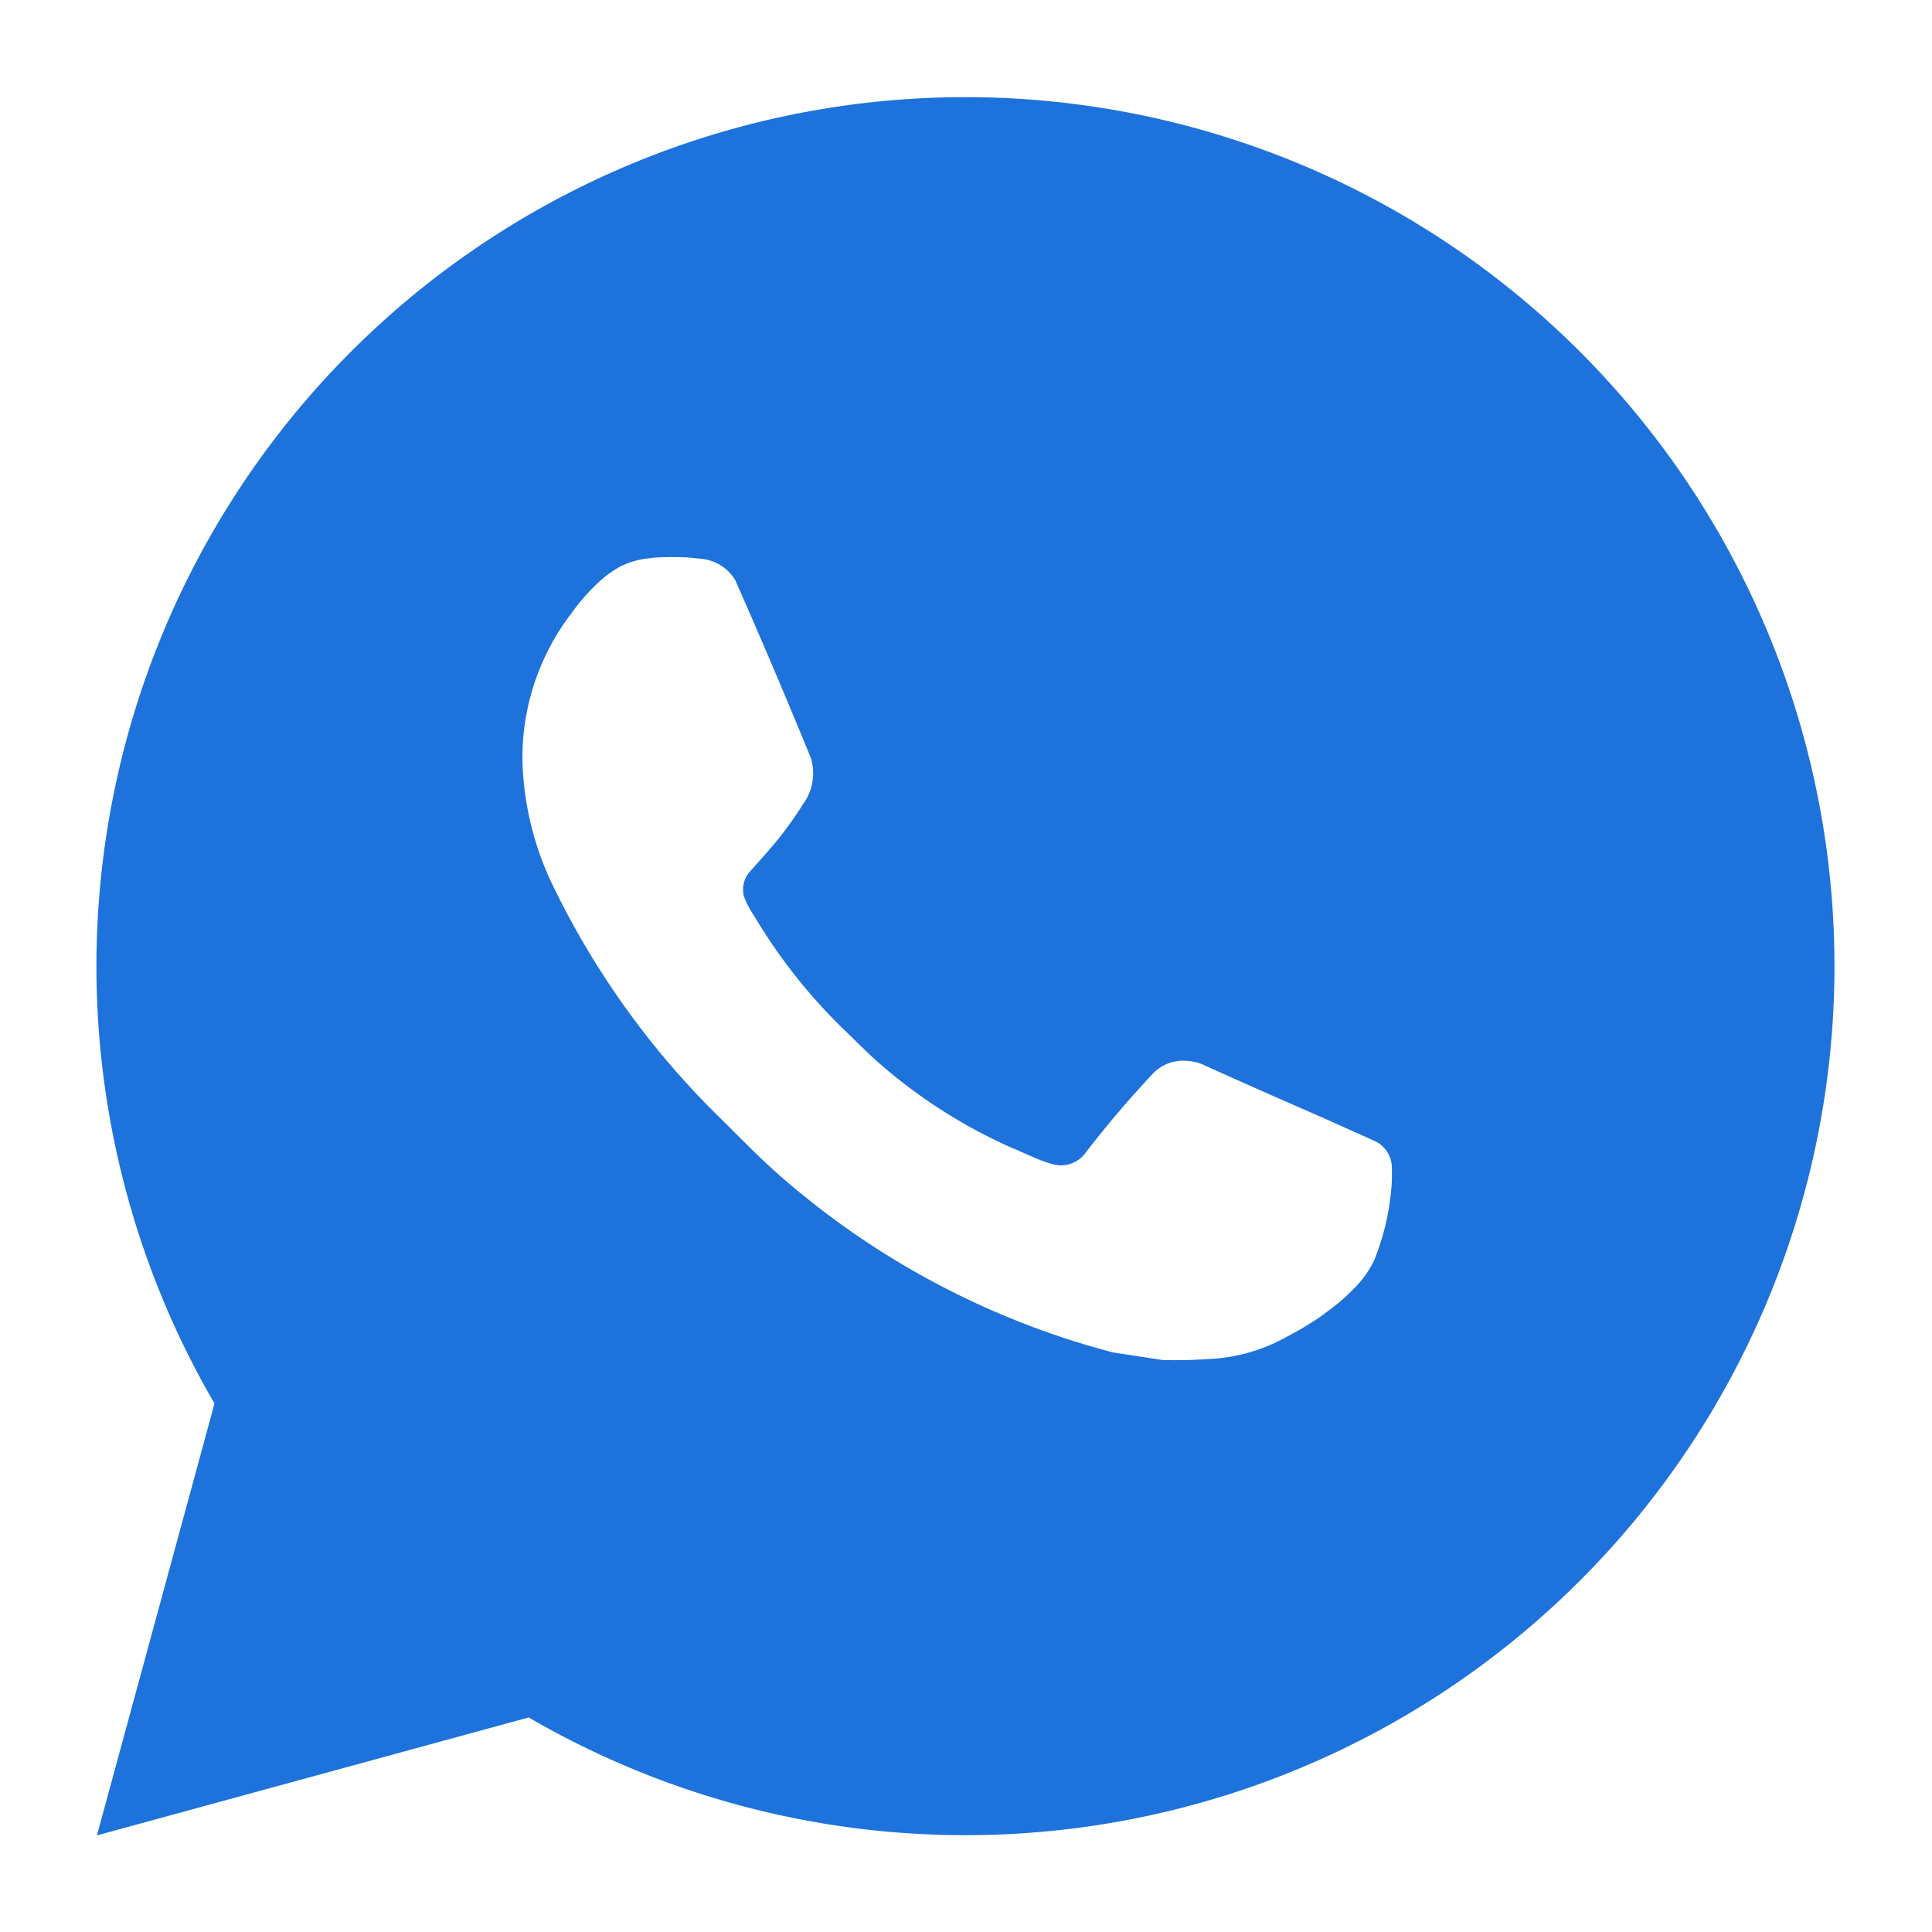 <svg id="Group_16369" data-name="Group 16369" xmlns="http://www.w3.org/2000/svg" width="40" height="40" viewBox="0 0 40 40">
  <path id="Path_11541" data-name="Path 11541" d="M0,0H40V40H0Z" fill="none"/>
  <path id="Path_11542" data-name="Path 11542" d="M2.007,38l2.434-8.942a17.992,17.992,0,1,1,6.505,6.5ZM13.5,11.554a1.73,1.73,0,0,0-.668.18,2.327,2.327,0,0,0-.529.41,4.012,4.012,0,0,0-.47.551,4.912,4.912,0,0,0-1.017,3.02,6.3,6.3,0,0,0,.594,2.543,17.2,17.2,0,0,0,3.548,4.936c.385.383.761.769,1.166,1.127A17.006,17.006,0,0,0,23.04,28l1.024.157a9.788,9.788,0,0,0,1-.023,3.582,3.582,0,0,0,1.5-.416c.3-.158.439-.238.689-.4,0,0,.077-.05.225-.162a4.13,4.13,0,0,0,.594-.518,2.066,2.066,0,0,0,.378-.544,5.013,5.013,0,0,0,.338-1.319,3.53,3.53,0,0,0,.025-.671.614.614,0,0,0-.342-.477l-1.048-.47s-1.566-.682-2.522-1.118a.9.9,0,0,0-.319-.074.868.868,0,0,0-.68.229v0a21.678,21.678,0,0,0-1.431,1.679.63.63,0,0,1-.662.234,2.549,2.549,0,0,1-.344-.119c-.223-.094-.3-.13-.454-.2l-.009,0a10.818,10.818,0,0,1-2.826-1.8c-.227-.2-.437-.414-.653-.623a11.333,11.333,0,0,1-1.836-2.282l-.106-.171a1.662,1.662,0,0,1-.184-.369.577.577,0,0,1,.11-.477s.437-.479.641-.738a7.884,7.884,0,0,0,.473-.671,1.089,1.089,0,0,0,.167-.965q-.756-1.847-1.562-3.674a.912.912,0,0,0-.707-.448c-.1-.011-.194-.022-.292-.029a6.093,6.093,0,0,0-.725.007Z" transform="translate(0 0)" fill="#1d72db"/>
</svg>
